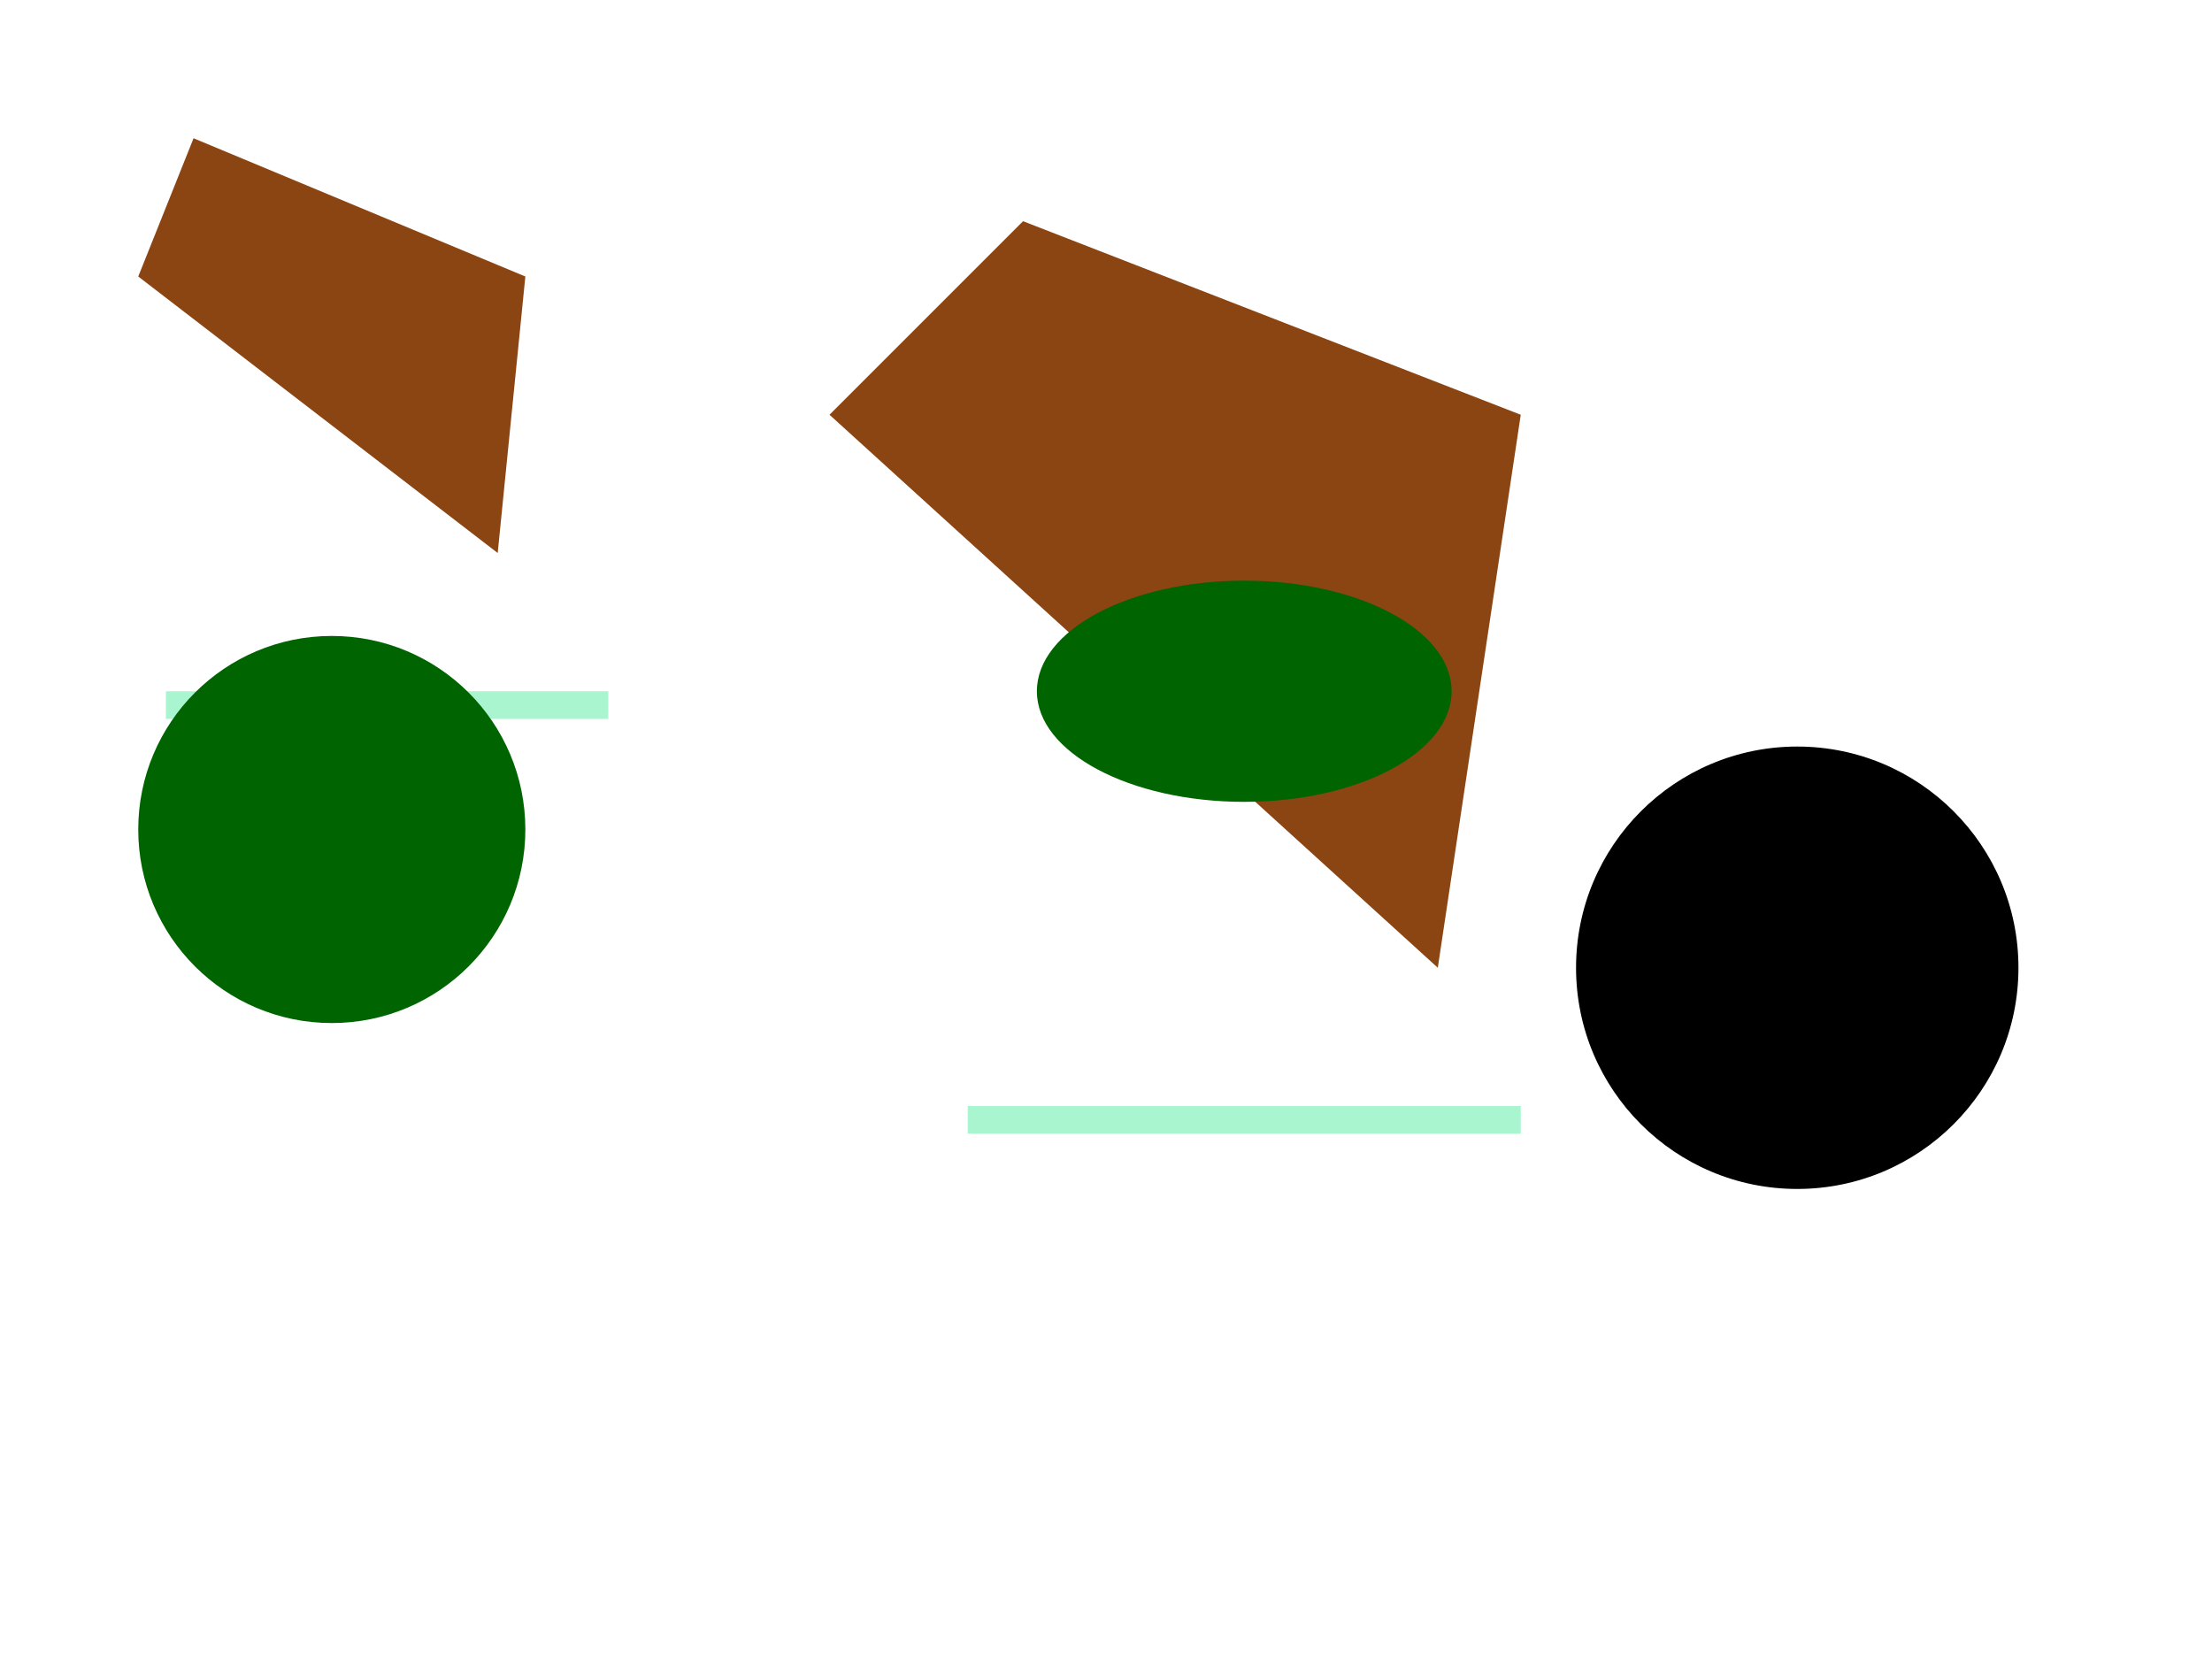 <svg xmlns="http://www.w3.org/2000/svg" viewBox="0 0 800 600">
```

Now, let's start plotting our course. We'll begin by creating a mountain range using polygons for the mountains and paths for the valleys.

Mountain 1 (x: 50, y: 100, width: 200, height: 300):
```svg
<polygon points="50,100 70,50 190,100 180,200" fill="#8B4513"/>
```

Valley 1 (x: 60, y: 250, width: 160, height: 10):
```svg
<path d="M60,250 H220 V260 H60 Z" fill="#A9F5D0"/>
```

Mountain 2 (x: 300, y: 150, width: 250, height: 400):
```svg
<polygon points="300,150 370,80 550,150 520,350" fill="#8B4513"/>
```

Valley 2 (x: 350, y: 400, width: 200, height: 10):
```svg
<path d="M350,400 H550 V410 H350 Z" fill="#A9F5D0"/>
```

Next, let's add some forests using circles and ellipses.

Forest 1 (x: 120, y: 300, radius: 70):
```svg
<circle cx="120" cy="300" r="70" fill="#006400"/>
```

Forest 2 (ellipse for varied terrain) (x: 450, y: 250, width: 150, height: 80):
```svg
<ellipse cx="450" cy="250" rx="75" ry="40" fill="#006400"/>
```

Finally, let's discover a balloon! We'll create it as a circle with a linear gradient fill to give it some color and depth.

Balloon (x: 650, y: 350, radius: 80):
```svg
<circle cx="650" cy="350" r="80">
  <linearGradient id="balloonGradient" x1="0%" y1="0%" x2="100%" y2="100%">
    <stop offset="0%" style="stop-color:rgb(255,255,0);stop-opacity:1"/>
    <stop offset="100%" style="stop-color:rgb(255,215,0);stop-opacity:1"/>
  </linearGradient>
  <animate attributeName="r" values="80;90;80" dur="2s" repeatCount="indefinite"/>
</circle>
```

Now, let's close the canvas:

```svg
</svg>
